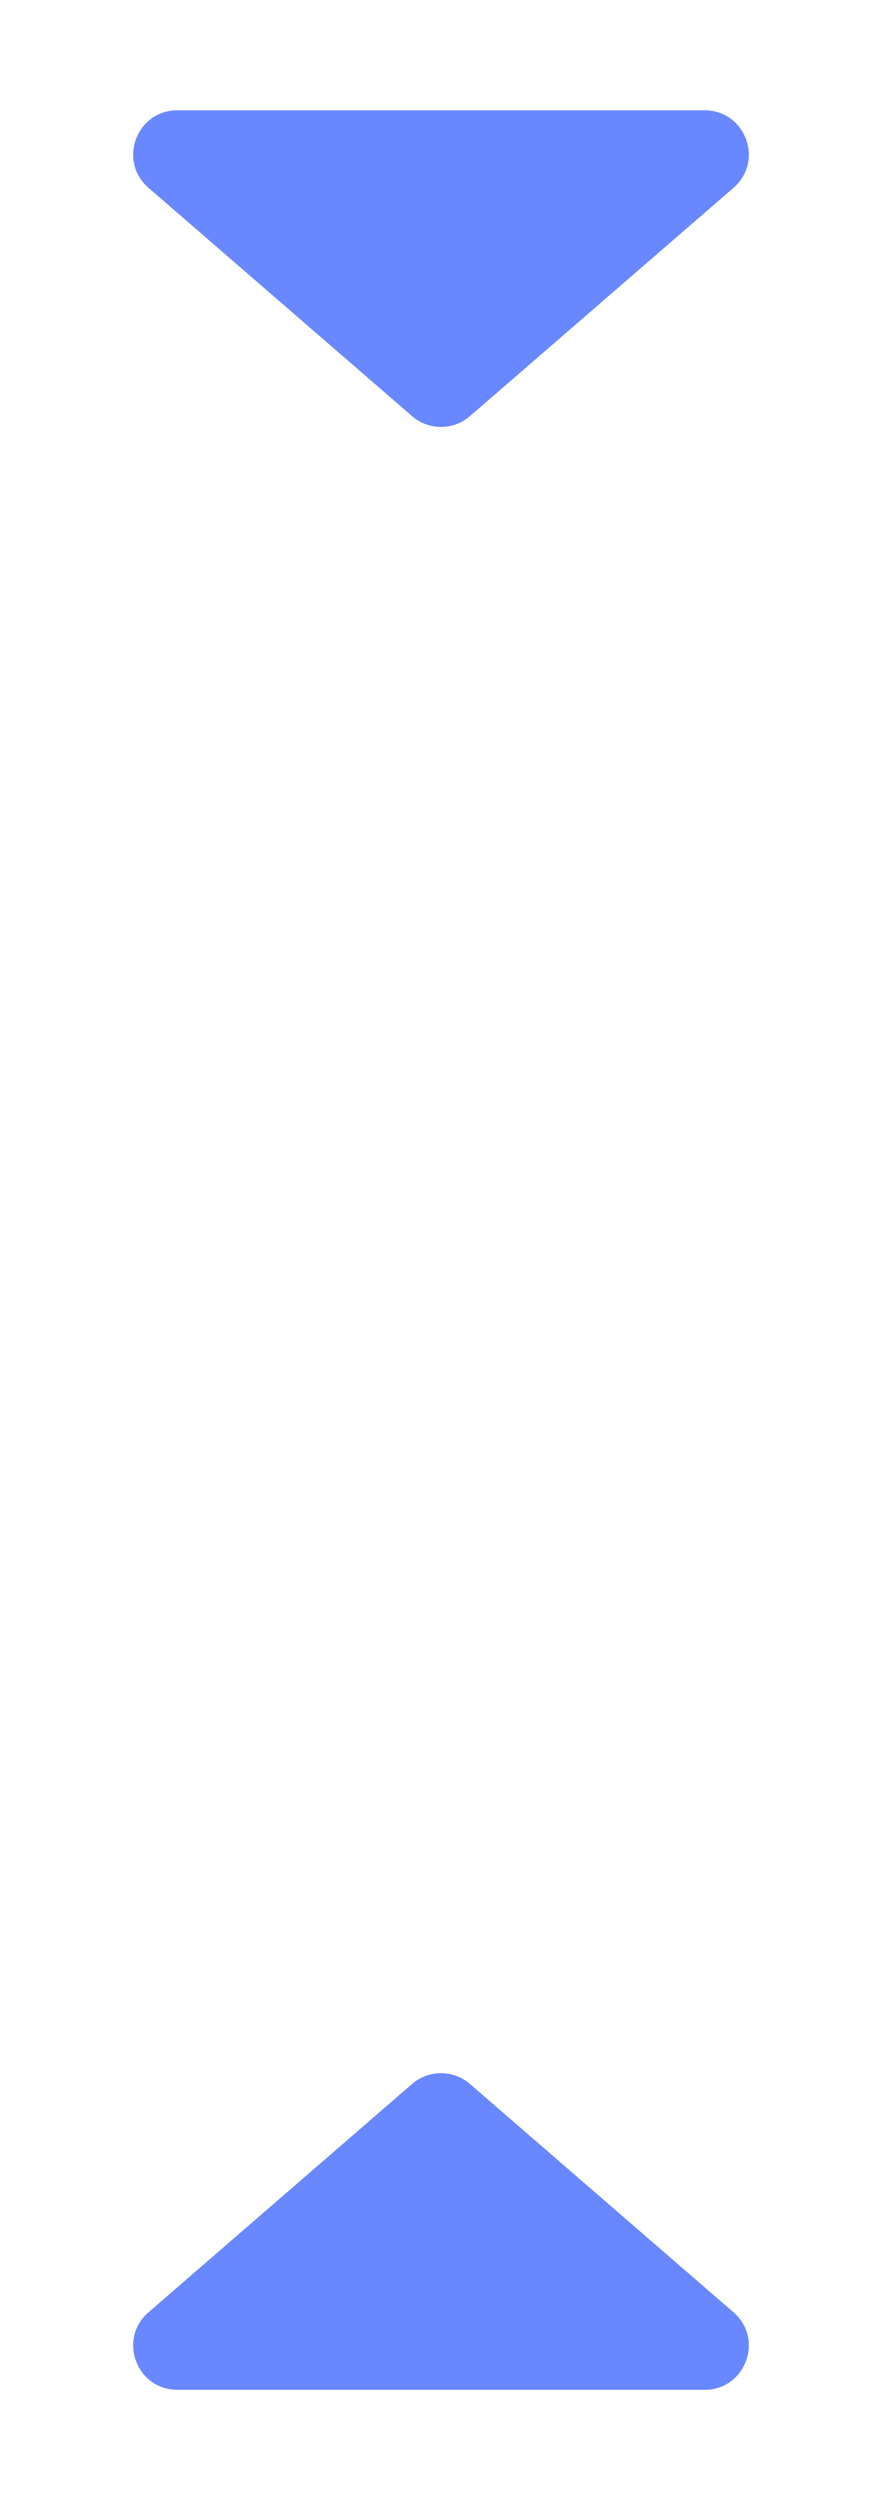 <svg width="12" height="34" viewBox="0 0 12 34" fill="none" xmlns="http://www.w3.org/2000/svg">
<path d="M6.393 5.66C6.167 5.855 5.833 5.855 5.607 5.66L2.02 2.554C1.6 2.19 1.858 1.5 2.413 1.5L9.587 1.5C10.142 1.5 10.4 2.19 9.98 2.554L6.393 5.66Z" fill="#6988FF"/>
<path d="M5.607 28.34C5.833 28.145 6.167 28.145 6.393 28.34L9.98 31.446C10.4 31.81 10.142 32.5 9.587 32.5H2.413C1.858 32.5 1.6 31.81 2.02 31.446L5.607 28.34Z" fill="#6988FF"/>
</svg>
